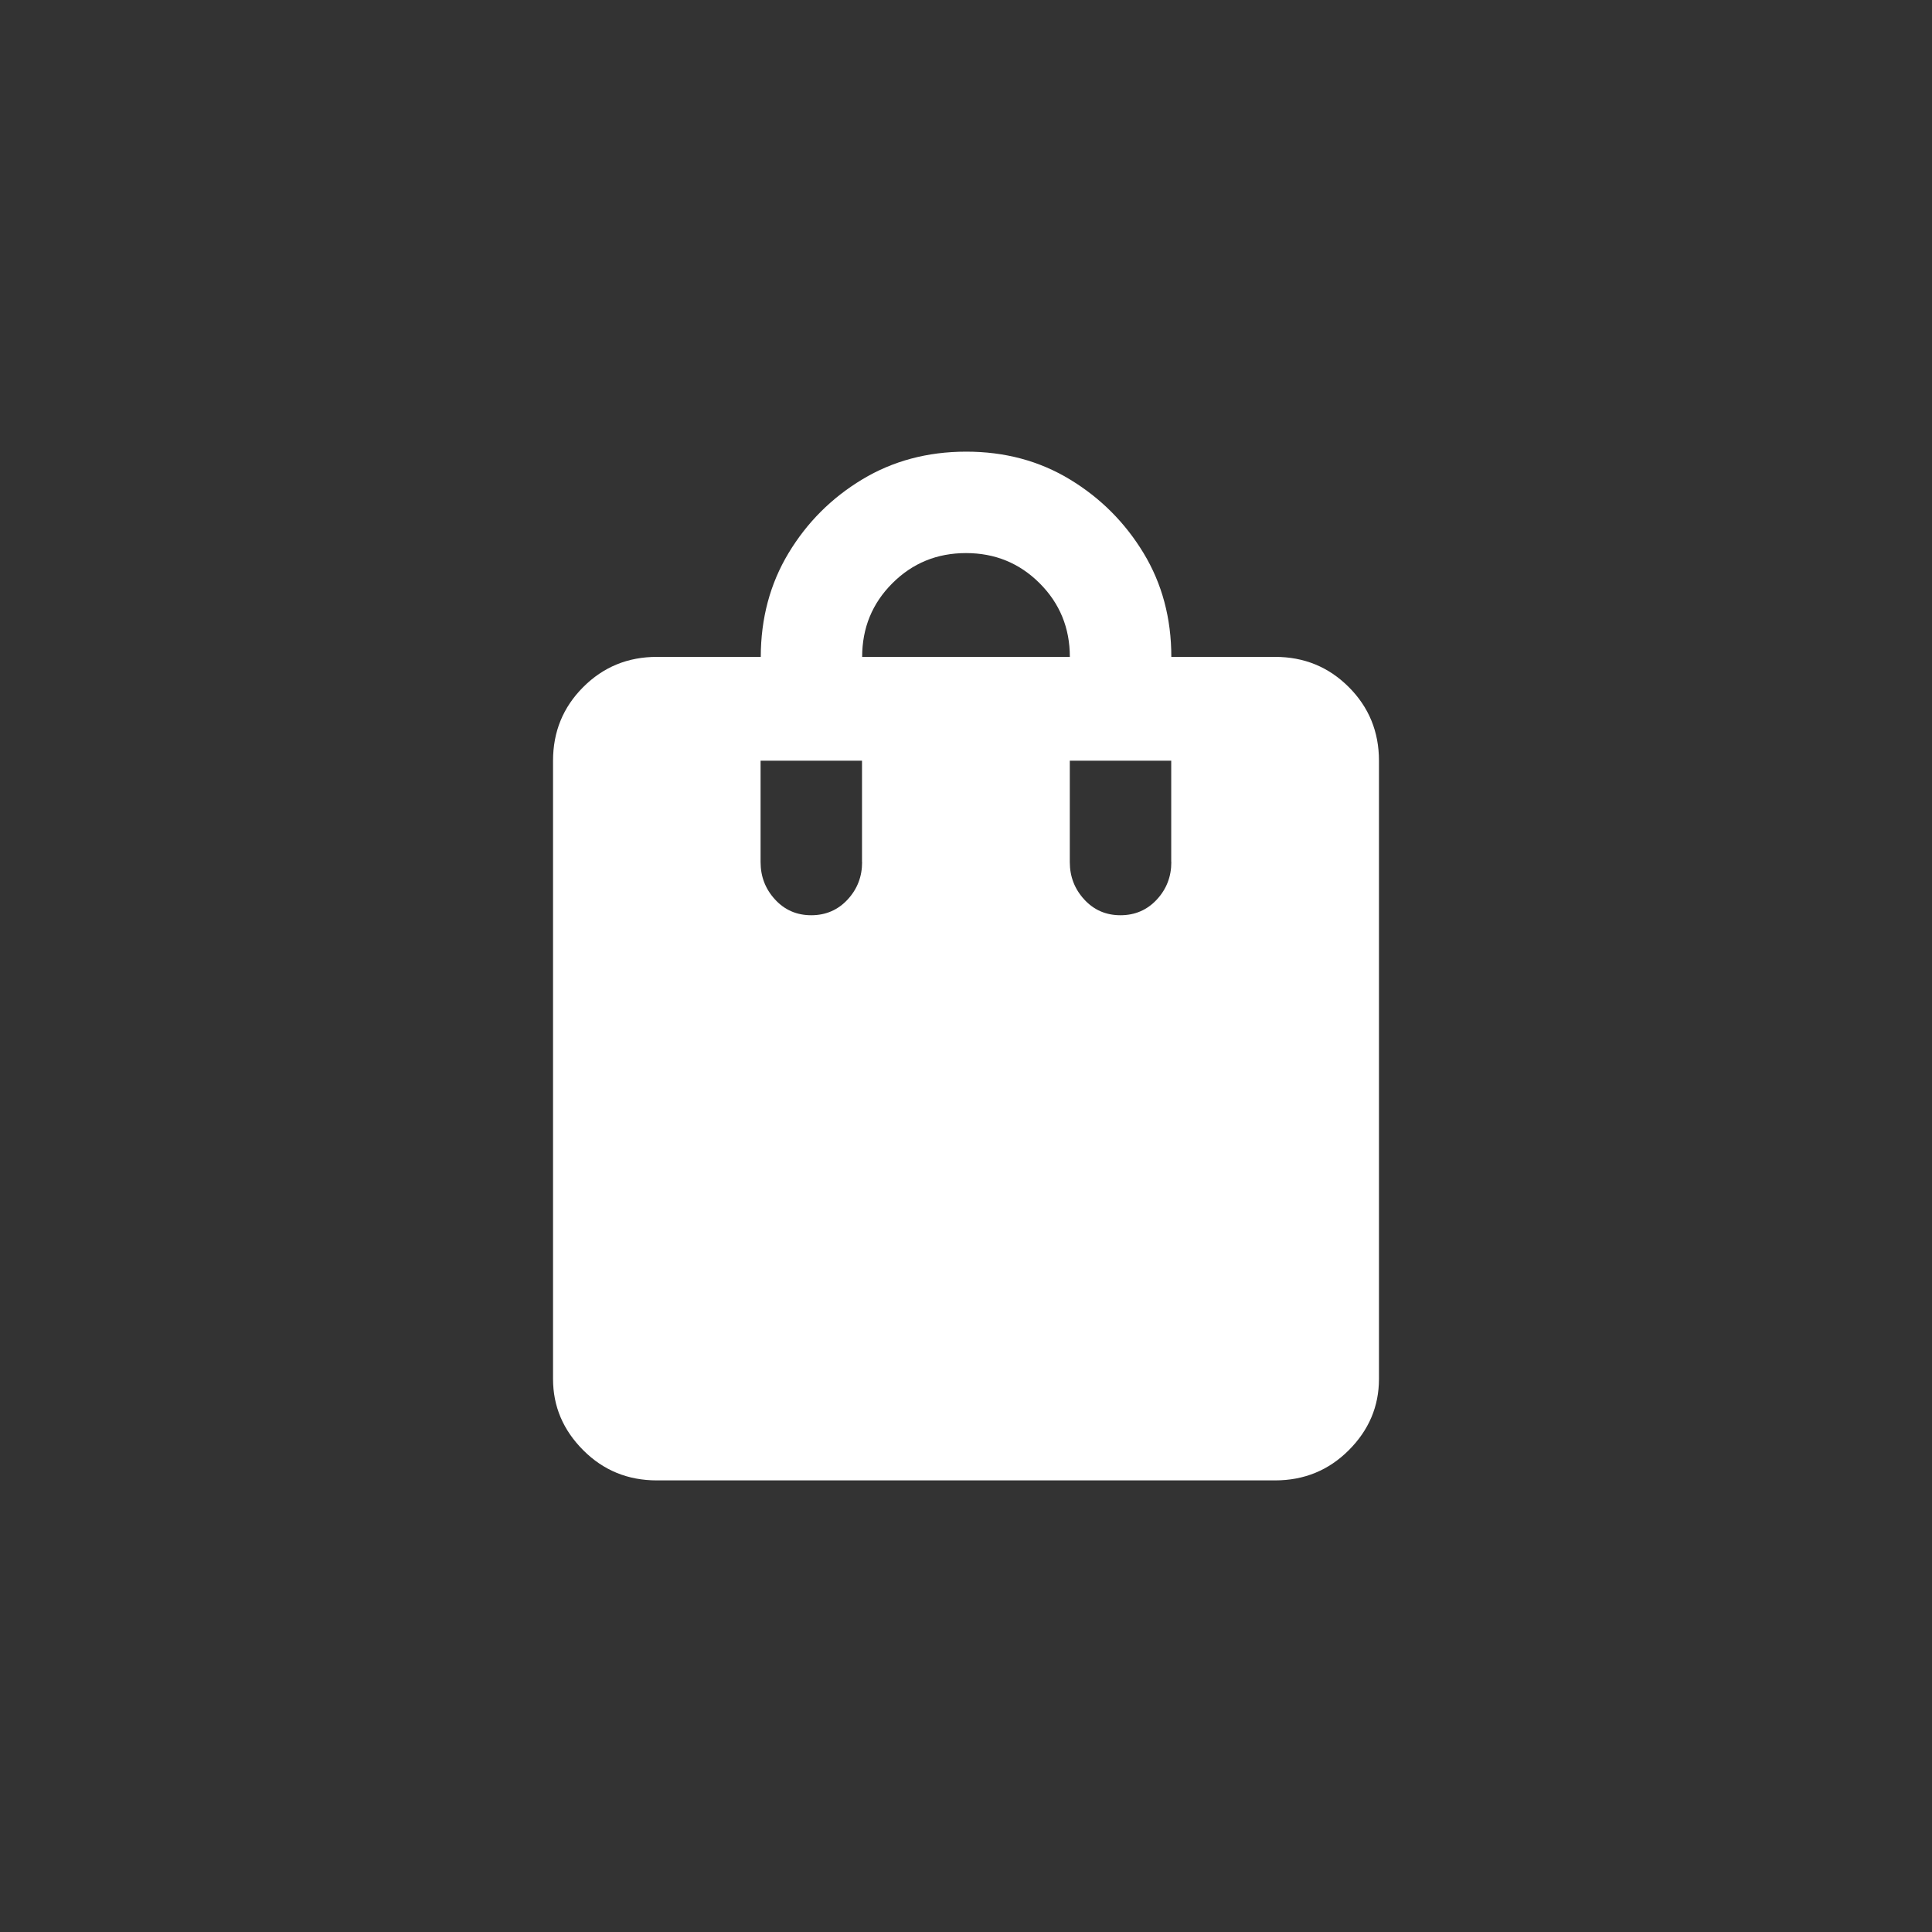<!-- Generated by IcoMoon.io -->
<svg version="1.1" xmlns="http://www.w3.org/2000/svg" width="40" height="40" viewBox="0 0 40 40">
<rect x="0" y="0" width="40" height="40" fill="#333333" stroke="none"/>
<title>mt-shopping_bag</title>
<path fill="#fff" d="M26.4 13.6h-2.149q0-1.2-0.575-2.149t-1.525-1.525-2.149-0.575-2.151 0.575-1.525 1.525-0.575 2.149h-2.151q-0.9 0-1.525 0.625t-0.625 1.525v12.8q0 0.849 0.625 1.475t1.525 0.625h12.8q0.9 0 1.525-0.625t0.625-1.475v-12.8q0-0.9-0.625-1.525t-1.525-0.625zM17.849 17.849q0 0.451-0.3 0.775t-0.751 0.325-0.751-0.325-0.3-0.775v-2.1h2.1v2.1zM20 11.451q0.9 0 1.525 0.625t0.625 1.525h-4.3q0-0.9 0.625-1.525t1.525-0.625zM24.251 17.849q0 0.451-0.3 0.775t-0.751 0.325-0.751-0.325-0.3-0.775v-2.1h2.1v2.1z"></path>
</svg>
